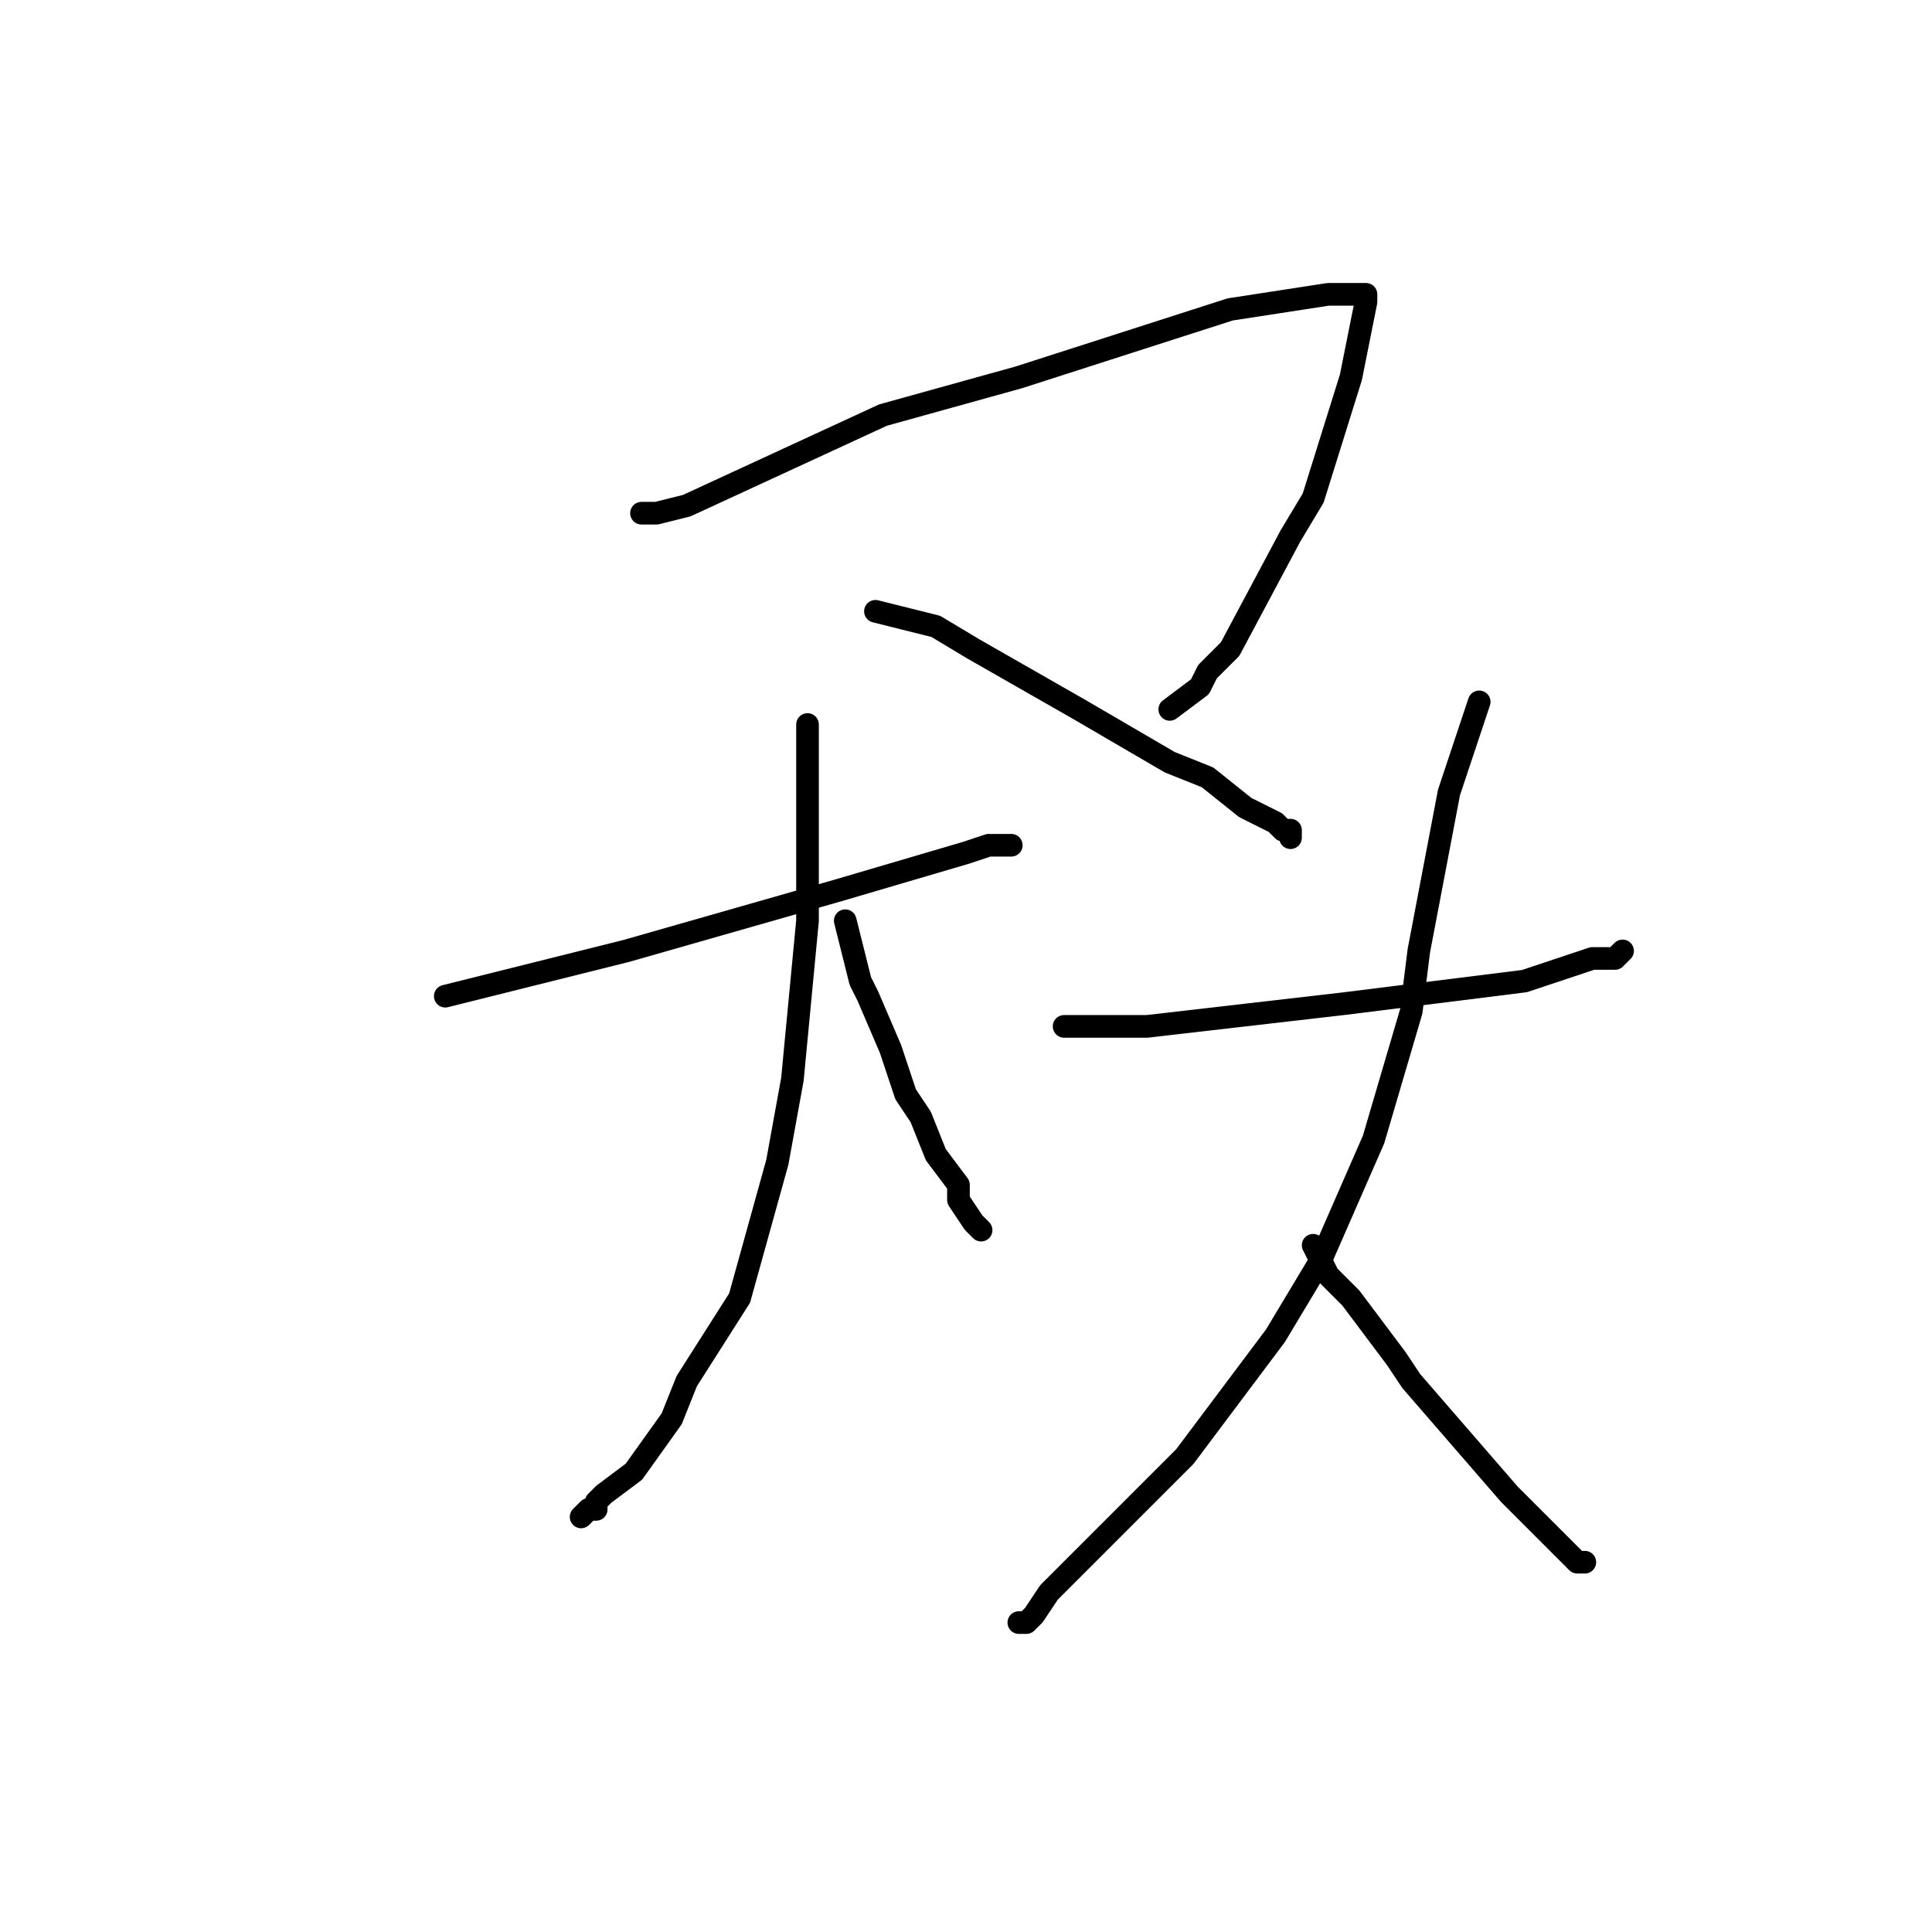 <?xml version="1.0" standalone="no"?>
    <svg width="256" height="256" xmlns="http://www.w3.org/2000/svg" version="1.1">
    <polyline stroke="black" stroke-width="3" stroke-linecap="round" fill="transparent" stroke-linejoin="round" points="85 68 86 68 87 68 91 67 117 55 135 50 163 41 176 39 179 39 180 39 181 39 181 40 179 50 174 66 171 71 163 86 160 89 159 91 155 94 155 94 " />
        <polyline stroke="black" stroke-width="3" stroke-linecap="round" fill="transparent" stroke-linejoin="round" points="116 81 120 82 124 83 129 86 143 94 155 101 160 103 165 107 169 109 170 110 171 110 171 111 171 111 " />
        <polyline stroke="black" stroke-width="3" stroke-linecap="round" fill="transparent" stroke-linejoin="round" points="59 132 71 129 83 126 111 118 128 113 131 112 132 112 133 112 134 112 134 112 " />
        <polyline stroke="black" stroke-width="3" stroke-linecap="round" fill="transparent" stroke-linejoin="round" points="107 96 107 104 107 112 107 122 105 143 103 154 98 172 91 183 89 188 84 195 80 198 79 199 79 200 78 200 77 201 77 201 " />
        <polyline stroke="black" stroke-width="3" stroke-linecap="round" fill="transparent" stroke-linejoin="round" points="112 122 113 126 114 130 115 132 118 139 120 145 122 148 124 153 127 157 127 159 129 162 130 163 130 163 " />
        <polyline stroke="black" stroke-width="3" stroke-linecap="round" fill="transparent" stroke-linejoin="round" points="141 136 142 136 143 136 152 136 178 133 202 130 211 127 214 127 215 126 215 126 " />
        <polyline stroke="black" stroke-width="3" stroke-linecap="round" fill="transparent" stroke-linejoin="round" points="196 93 194 99 192 105 188 126 187 134 182 151 175 167 169 177 157 193 147 203 143 207 139 211 137 214 136 215 135 215 135 215 " />
        <polyline stroke="black" stroke-width="3" stroke-linecap="round" fill="transparent" stroke-linejoin="round" points="174 165 175 167 176 169 177 170 179 172 185 180 187 183 200 198 205 203 207 205 209 207 210 207 210 207 " />
        </svg>